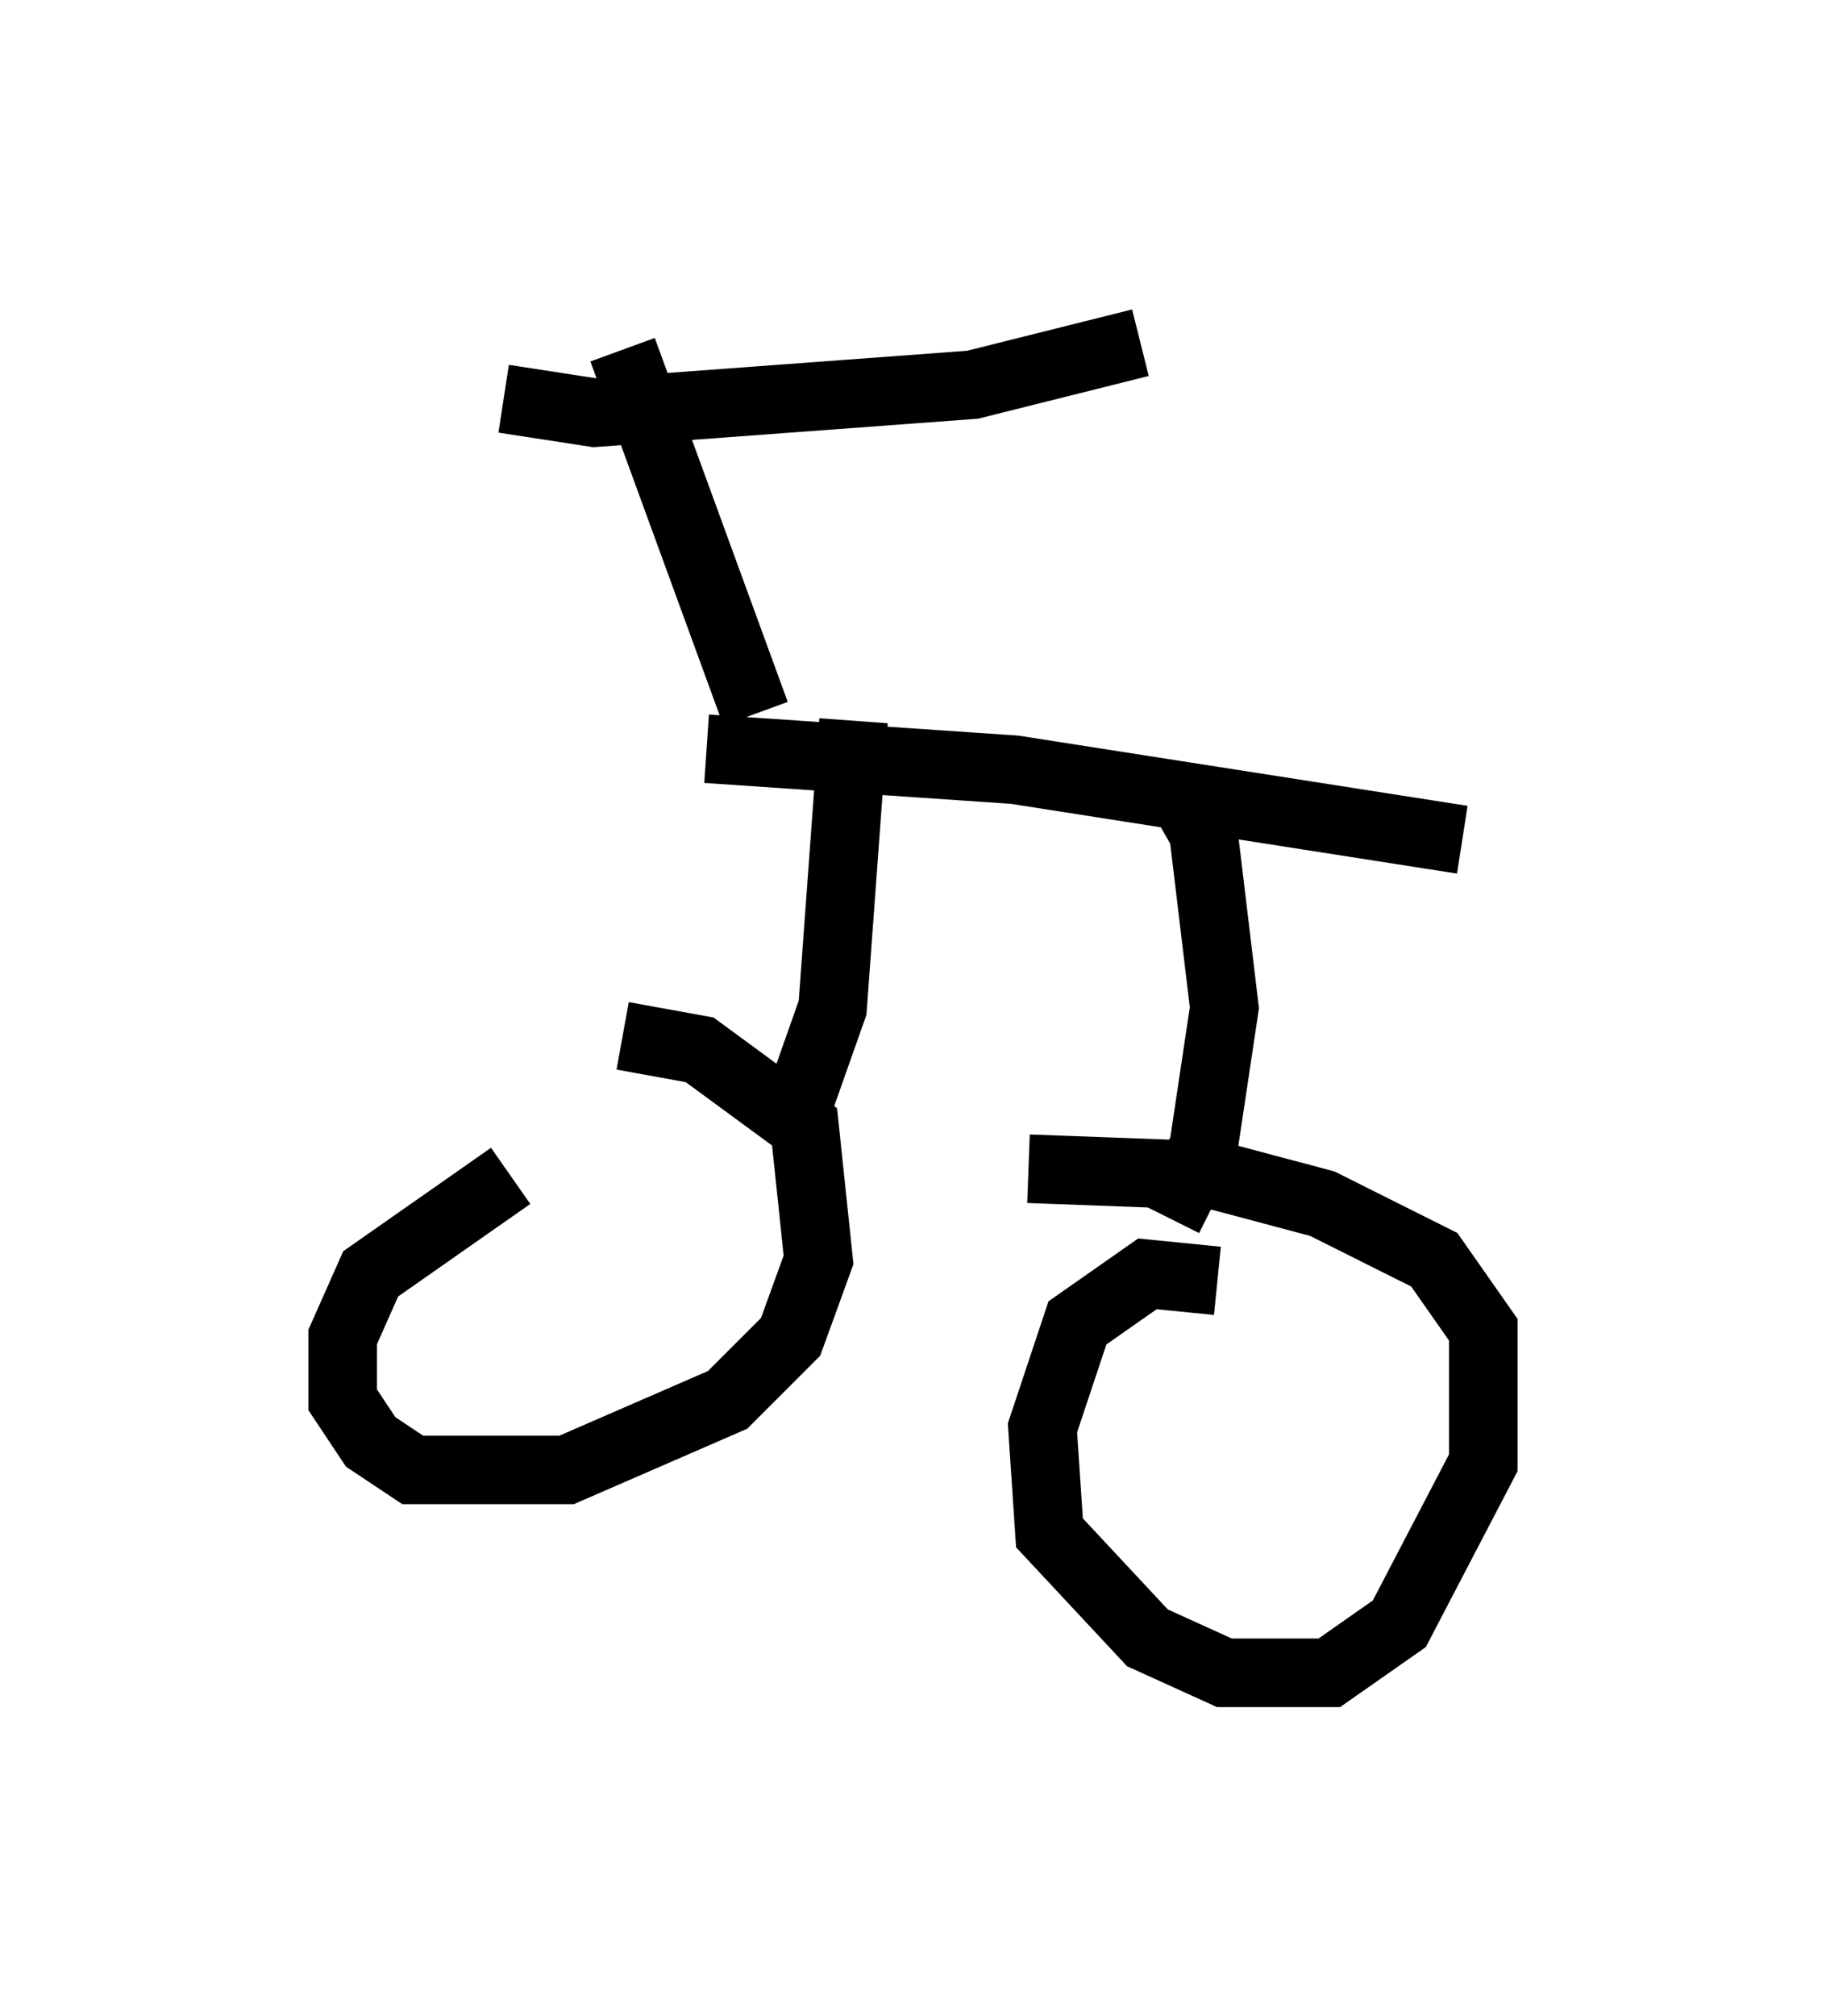 <?xml version="1.0" encoding="utf-8" ?>
<svg baseProfile="full" height="29.396" version="1.1" width="26.64" xmlns="http://www.w3.org/2000/svg" xmlns:ev="http://www.w3.org/2001/xml-events" xmlns:xlink="http://www.w3.org/1999/xlink"><defs /><rect fill="white" height="29.396" width="26.64" x="0" y="0" /><path d="M12.35, 15.004 m-4.9, 2.144 l-2.042, 1.429 -0.408, 0.919 l0.0, 0.919 0.408, 0.613 l0.613, 0.408 2.246, 0.0 l2.348, -1.021 0.919, -0.919 l0.408, -1.123 -0.204, -1.94 l-1.531, -1.123 -1.123, -0.204 m8.677, 3.573 l-1.021, -0.102 -1.021, 0.715 l-0.51, 1.531 0.102, 1.531 l1.429, 1.531 1.123, 0.51 l1.531, 0.0 1.021, -0.715 l1.225, -2.348 0.0, -1.94 l-0.715, -1.021 -1.633, -0.817 l-1.531, -0.408 -2.756, -0.102 m-3.471, -0.613 l0.613, -1.735 0.306, -4.185 m4.594, 7.248 l0.51, -1.021 0.306, -2.042 l-0.306, -2.552 -0.408, -0.715 m-6.84, -0.51 l4.492, 0.306 6.533, 1.021 m-10.311, -1.838 l-1.94, -5.308 m-1.735, 0.715 l1.327, 0.204 5.513, -0.408 l2.45, -0.613 " fill="none" stroke="black" stroke-width="1" /></svg>